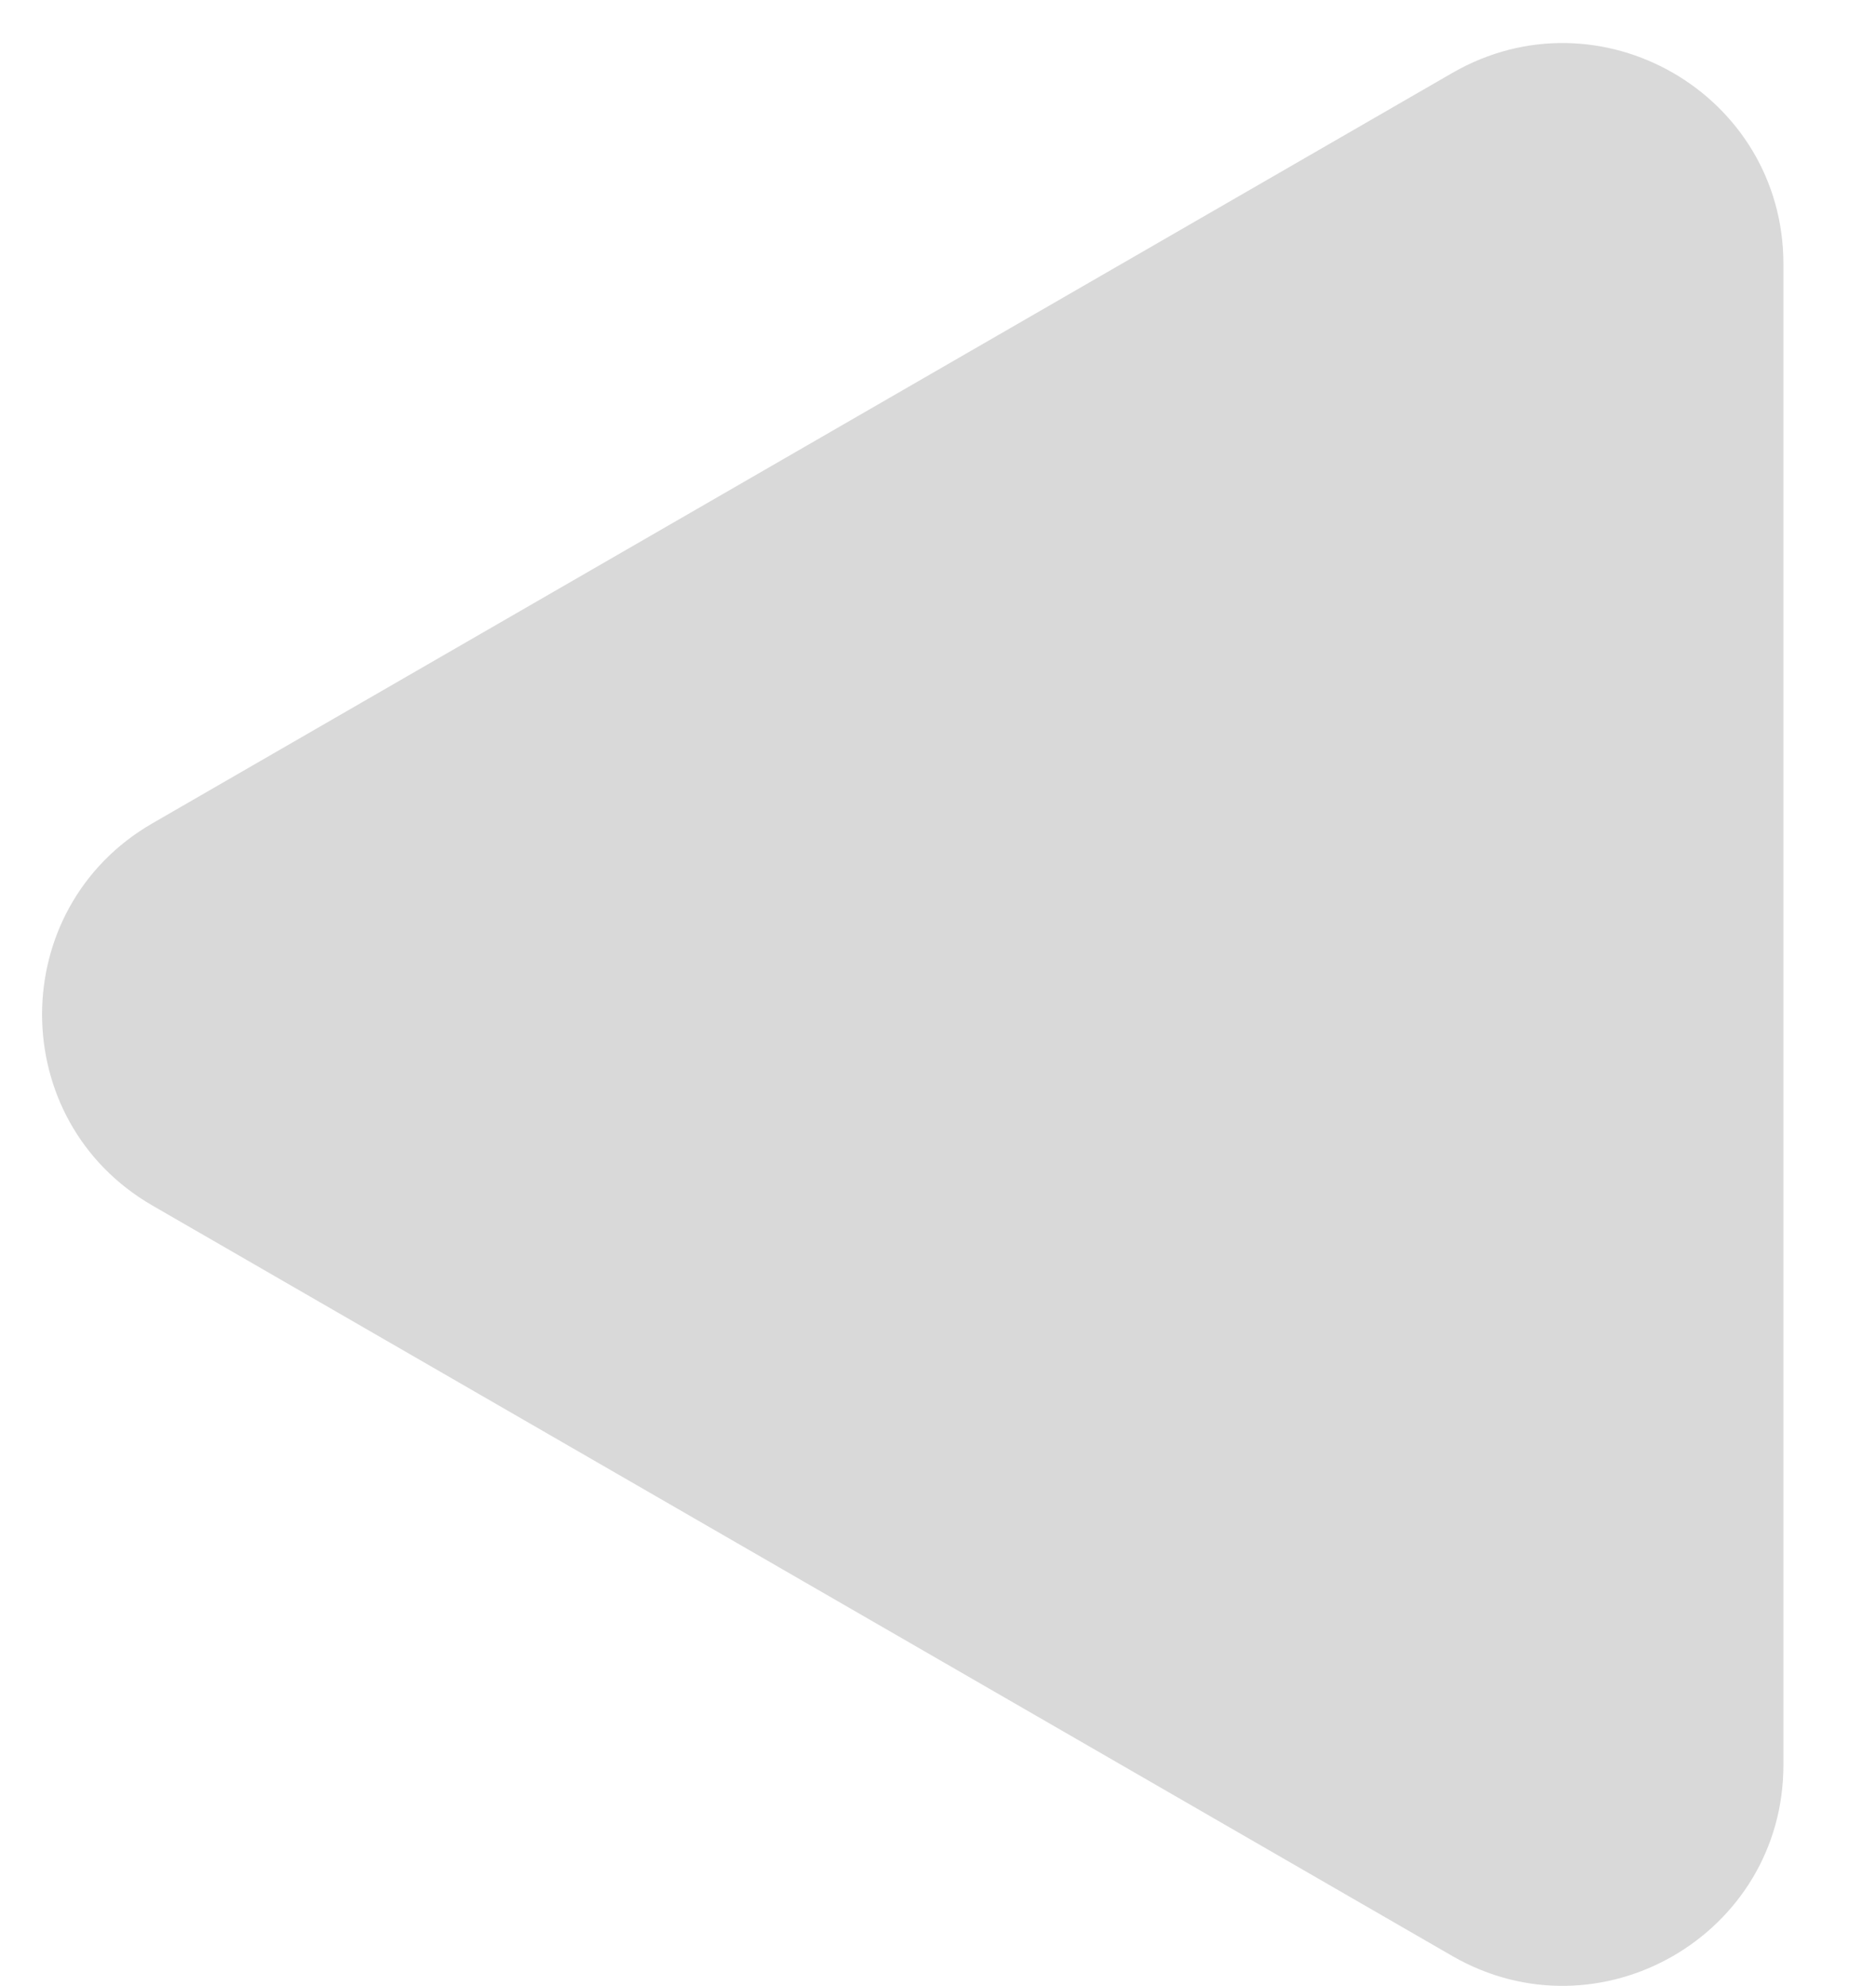 <svg width="17" height="18" viewBox="0 0 17 18" fill="none" xmlns="http://www.w3.org/2000/svg">
<path d="M1.381 10.926C0.048 10.156 0.048 8.232 1.381 7.462L13.161 0.661C14.495 -0.109 16.161 0.853 16.161 2.393L16.161 15.996C16.161 17.535 14.495 18.497 13.161 17.728L1.381 10.926Z" fill="#D9D9D9"/>
</svg>
